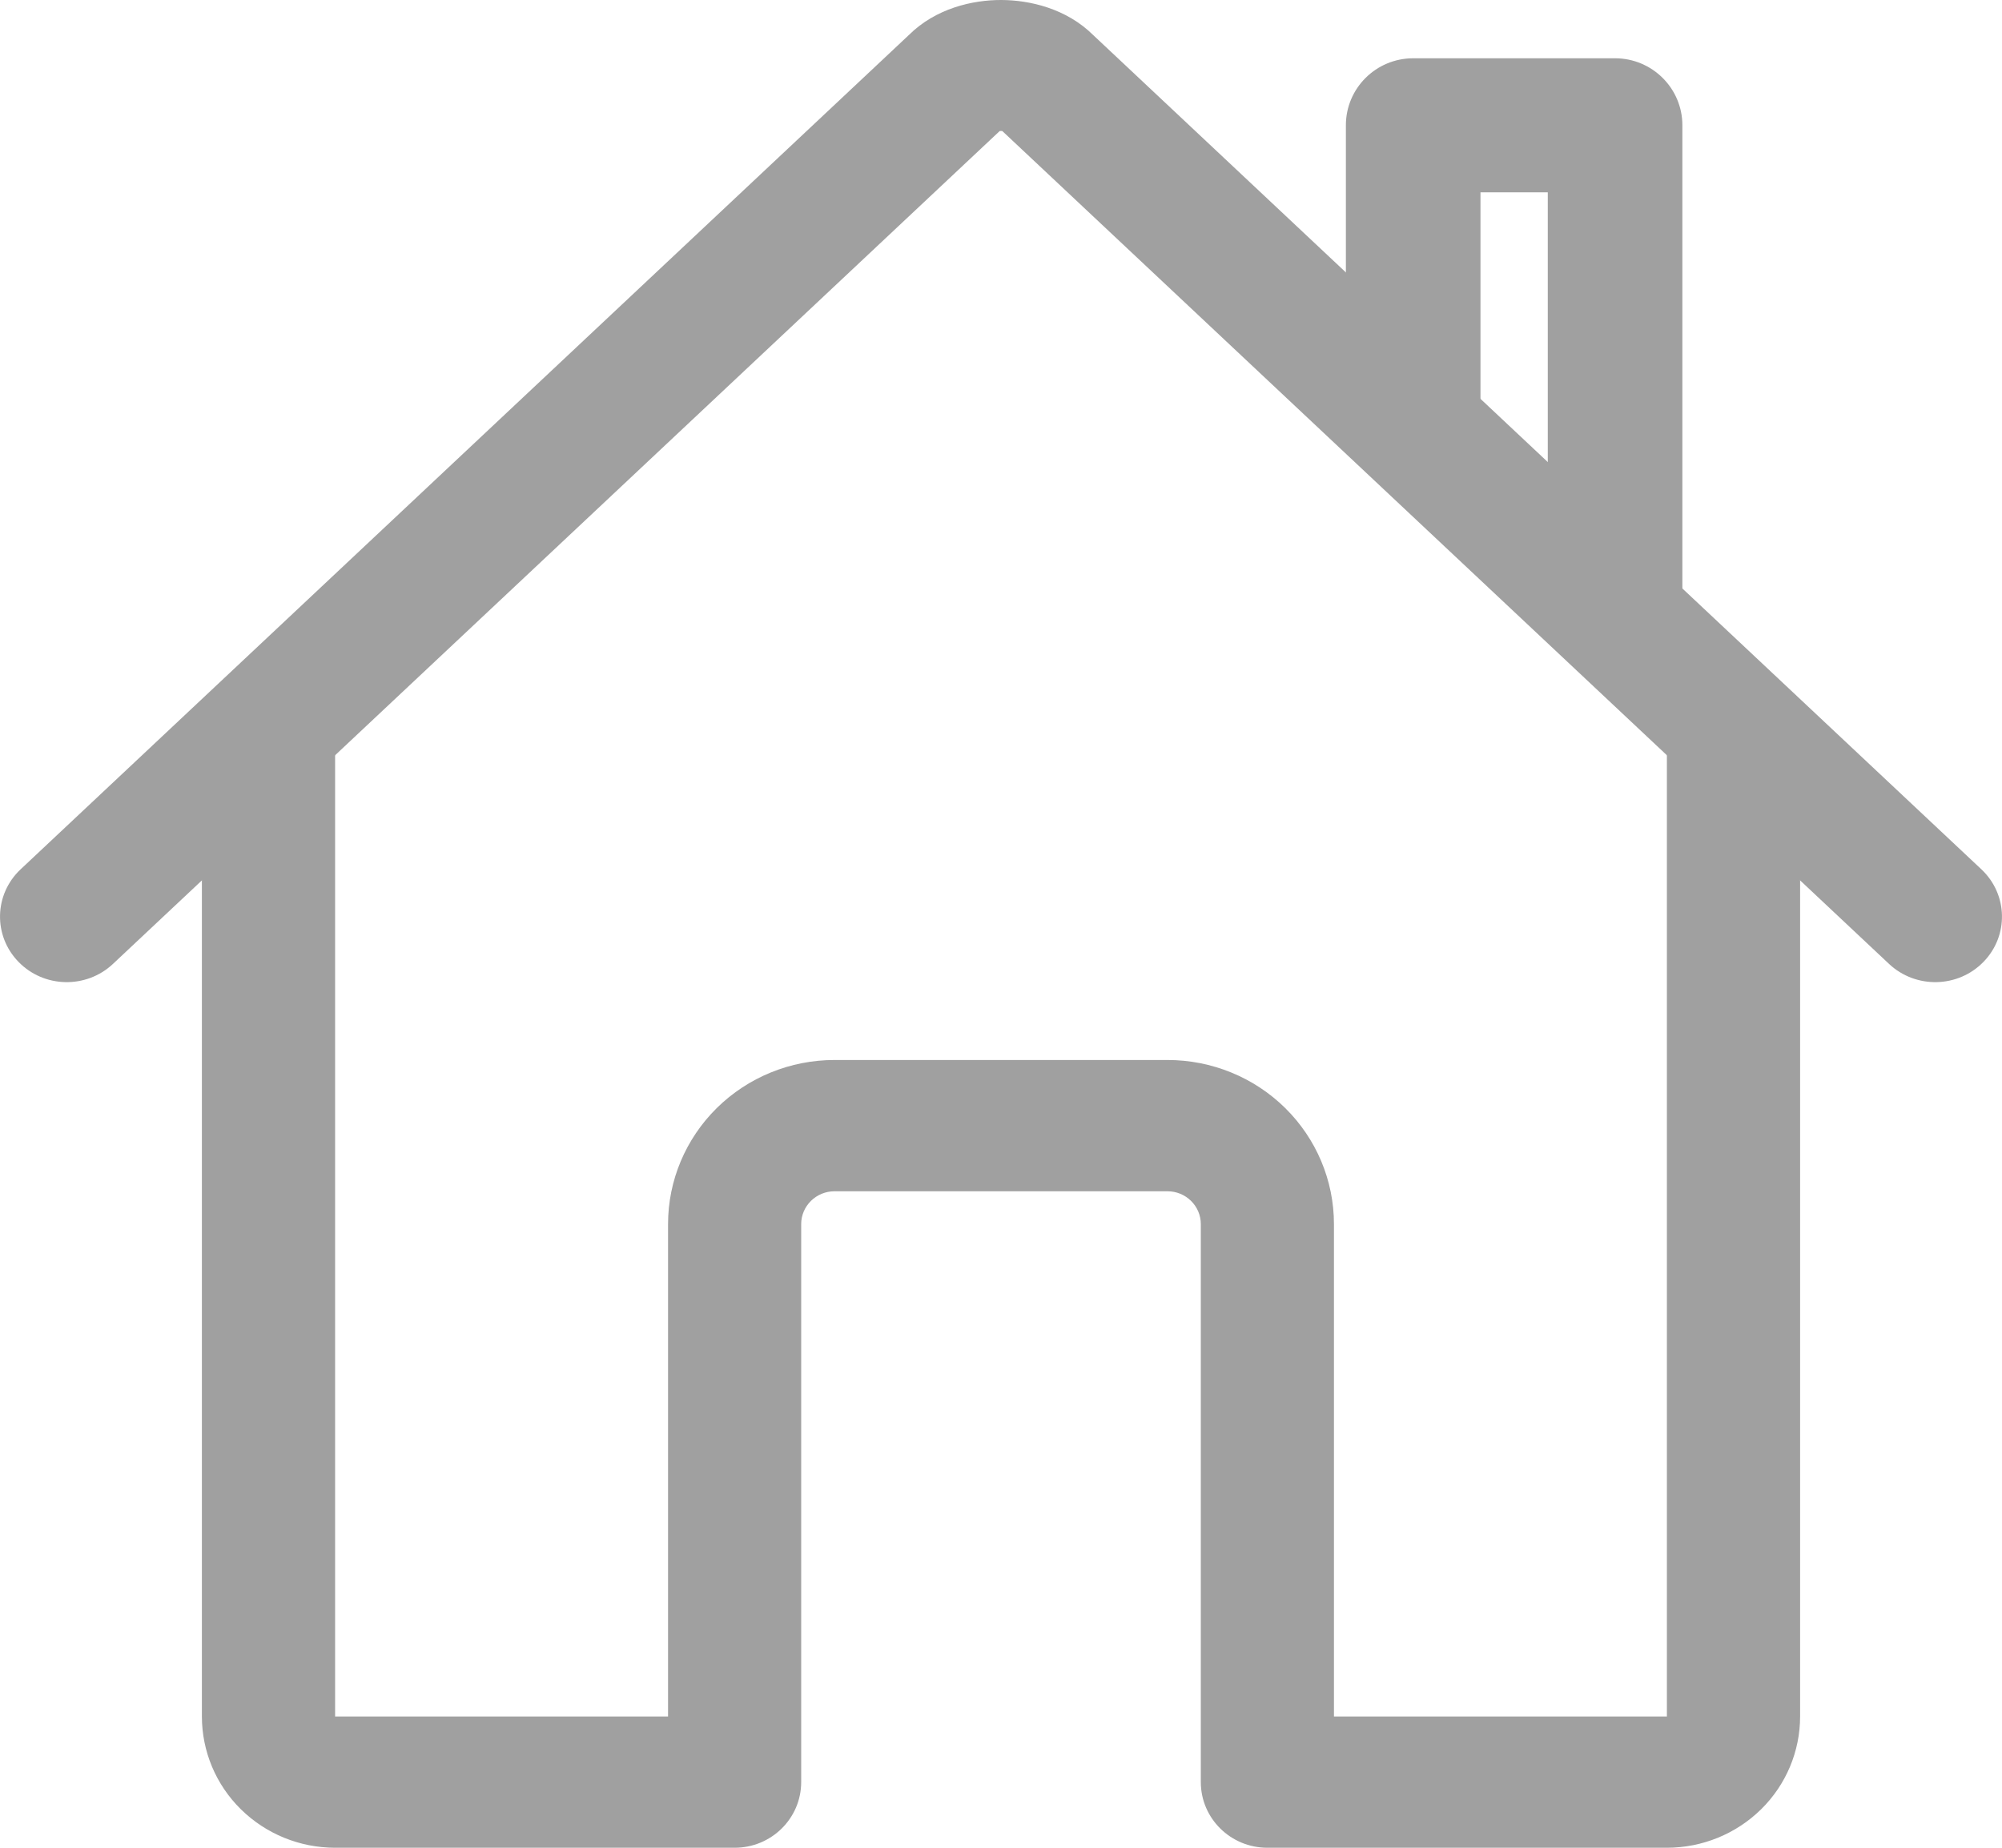 <svg width="26" height="24" viewBox="0 0 26 24" fill="none" xmlns="http://www.w3.org/2000/svg">
    <path fill-rule="evenodd" clip-rule="evenodd"
          d="M3.487 8.865C3.964 8.865 4.352 9.247 4.352 9.718V22.295H8.676V15.899C8.676 15.334 8.904 14.792 9.309 14.392C9.715 13.992 10.264 13.768 10.838 13.768H15.162C15.736 13.768 16.285 13.992 16.691 14.392C17.096 14.792 17.324 15.334 17.324 15.899V22.295H21.648V9.718C21.648 9.247 22.036 8.865 22.513 8.865C22.991 8.865 23.378 9.247 23.378 9.718V22.295C23.378 22.747 23.196 23.181 22.872 23.5C22.547 23.82 22.107 24 21.648 24H16.459C15.982 24 15.595 23.618 15.595 23.147V15.899C15.595 15.786 15.549 15.678 15.468 15.598C15.387 15.518 15.277 15.473 15.162 15.473H10.838C10.723 15.473 10.613 15.518 10.532 15.598C10.451 15.678 10.405 15.786 10.405 15.899V23.147C10.405 23.618 10.018 24 9.541 24H4.352C3.893 24 3.453 23.82 3.128 23.5C2.804 23.181 2.622 22.747 2.622 22.295V9.718C2.622 9.247 3.009 8.865 3.487 8.865Z"
          fill="#A0A0A0"/>
    <path fill-rule="evenodd" clip-rule="evenodd"
          d="M14.201 0.459L25.733 11.292C26.078 11.617 26.09 12.155 25.759 12.494C25.428 12.834 24.88 12.845 24.534 12.521L13.017 1.702C13.012 1.701 13.006 1.701 13 1.701C12.994 1.701 12.988 1.701 12.983 1.702L1.466 12.521C1.12 12.845 0.572 12.834 0.241 12.494C-0.09 12.155 -0.078 11.617 0.267 11.292L11.8 0.458C12.153 0.106 12.635 -0.001 13.003 2.91772e-06C13.37 0.001 13.85 0.109 14.201 0.459Z"
          fill="#A0A0A0"/>
    <path fill-rule="evenodd" clip-rule="evenodd"
          d="M17.479 1.627C17.479 1.147 17.87 0.757 18.353 0.757H20.975C21.457 0.757 21.849 1.147 21.849 1.627V7.886C21.849 8.367 21.457 8.757 20.975 8.757C20.492 8.757 20.101 8.367 20.101 7.886V2.498H19.227V5.383C19.227 5.864 18.836 6.253 18.353 6.253C17.87 6.253 17.479 5.864 17.479 5.383V1.627Z"
          fill="#A0A0A0"/>
</svg>
